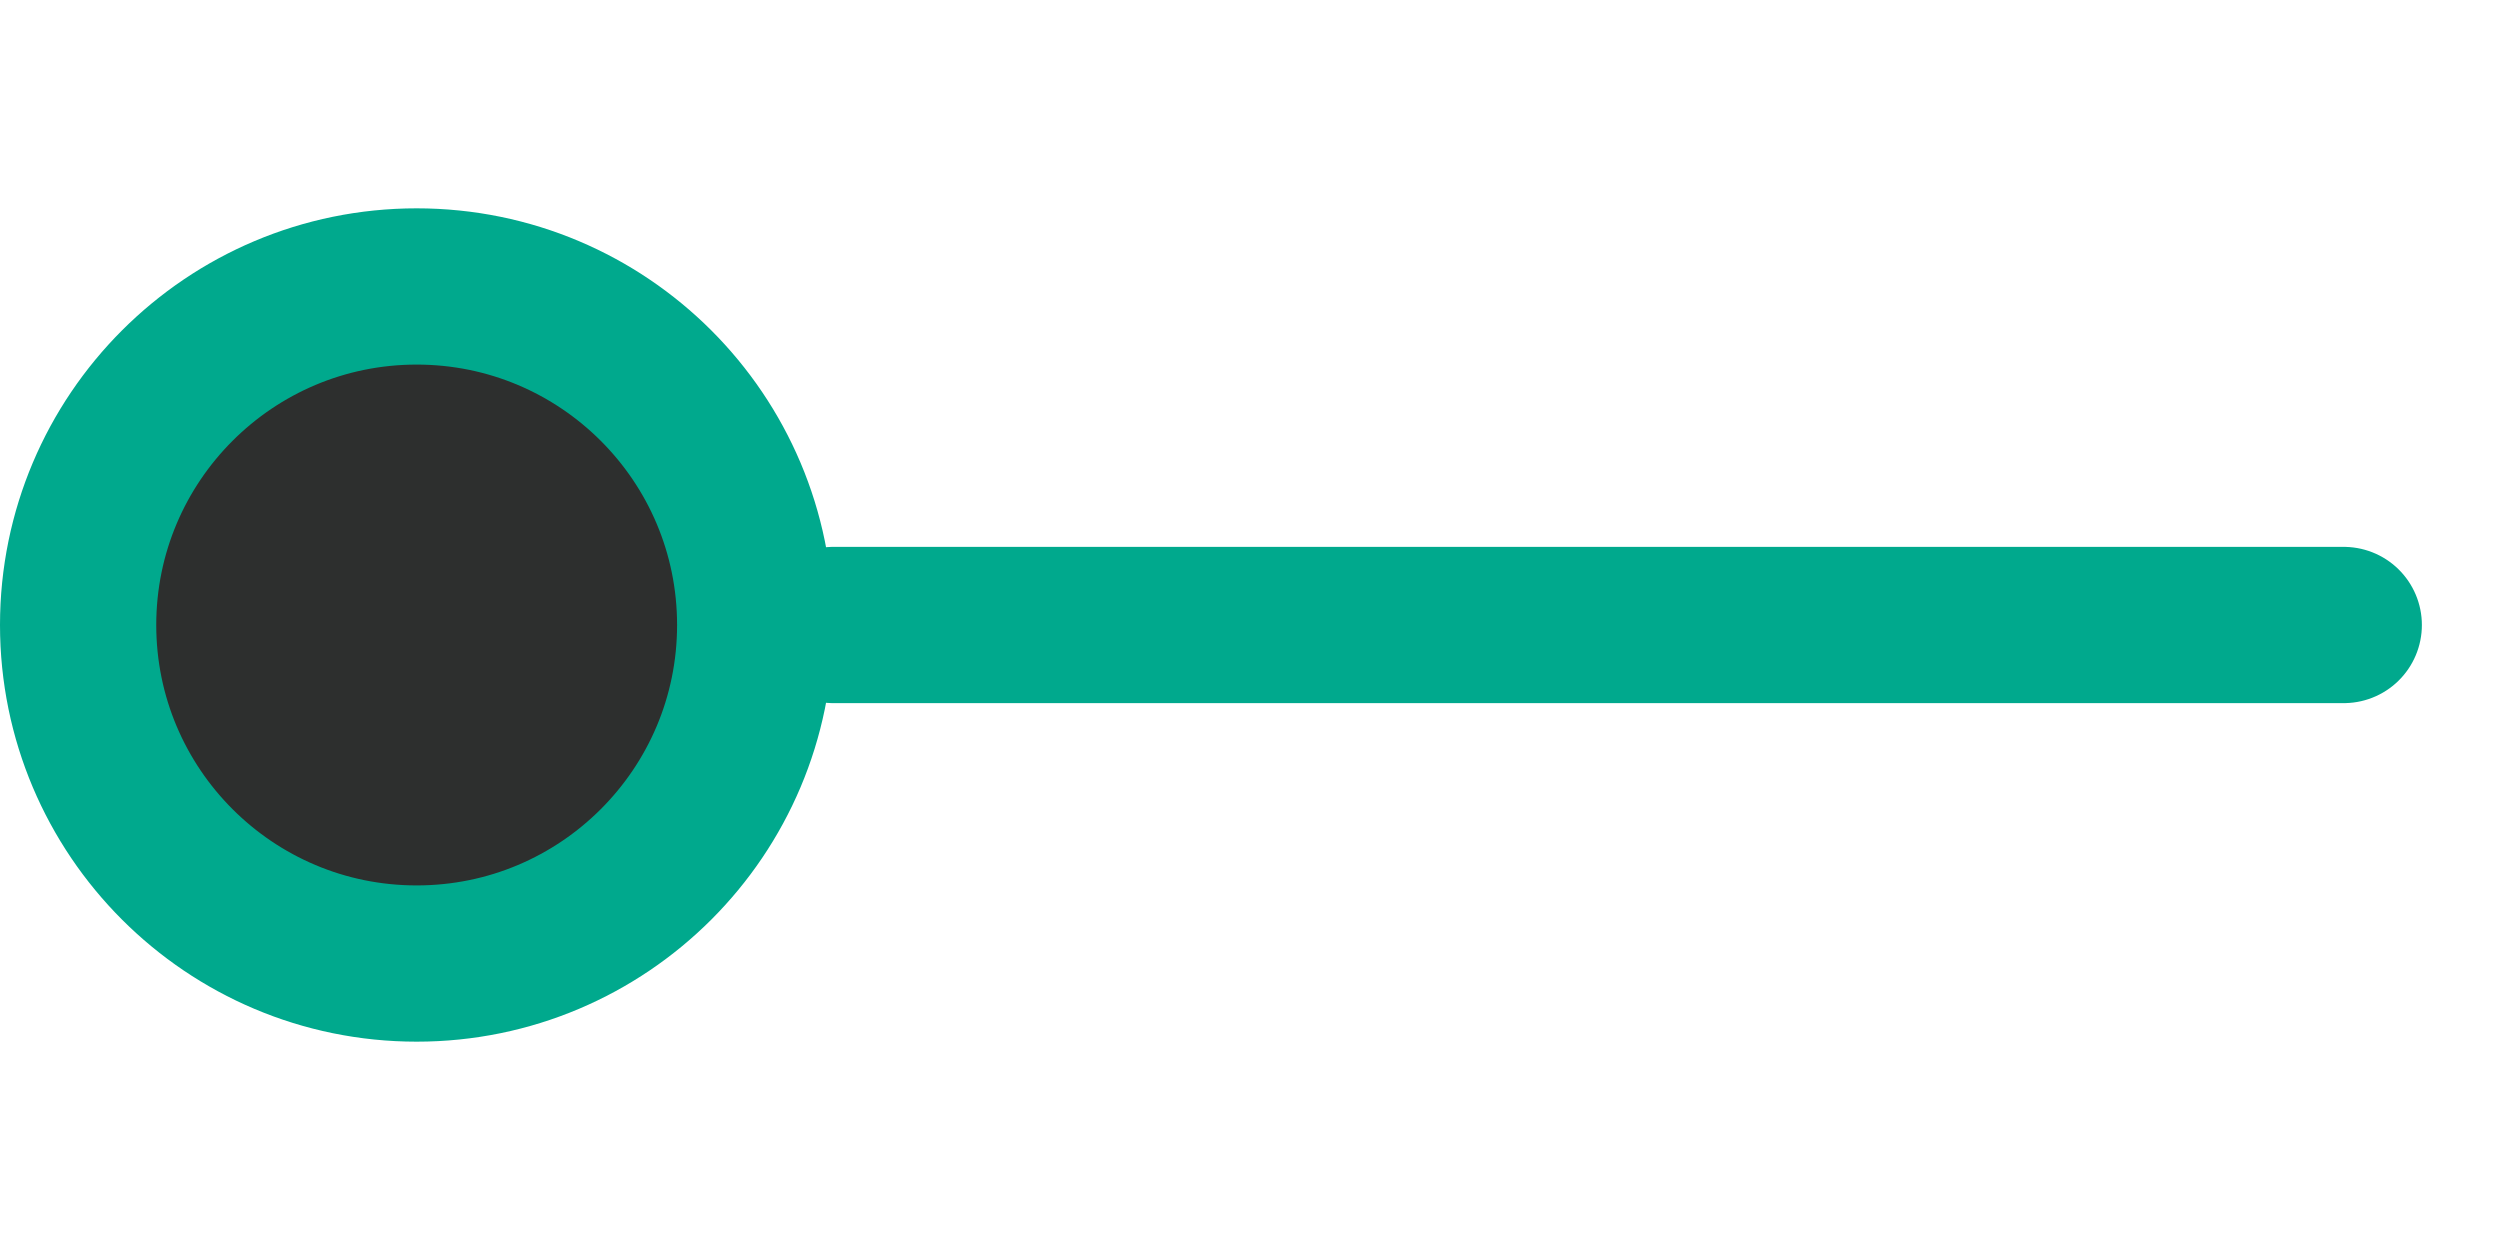 <svg xmlns="http://www.w3.org/2000/svg" height="24" width="48">
  <circle cx="8" cy="12" r="6.5" stroke="#00a98d" fill="#2D2F2E" stroke-width="3" />
  <path d="M16,12 L45,12" stroke="#00a98d" stroke-width="3" stroke-linecap="round" fill="none" />
</svg>